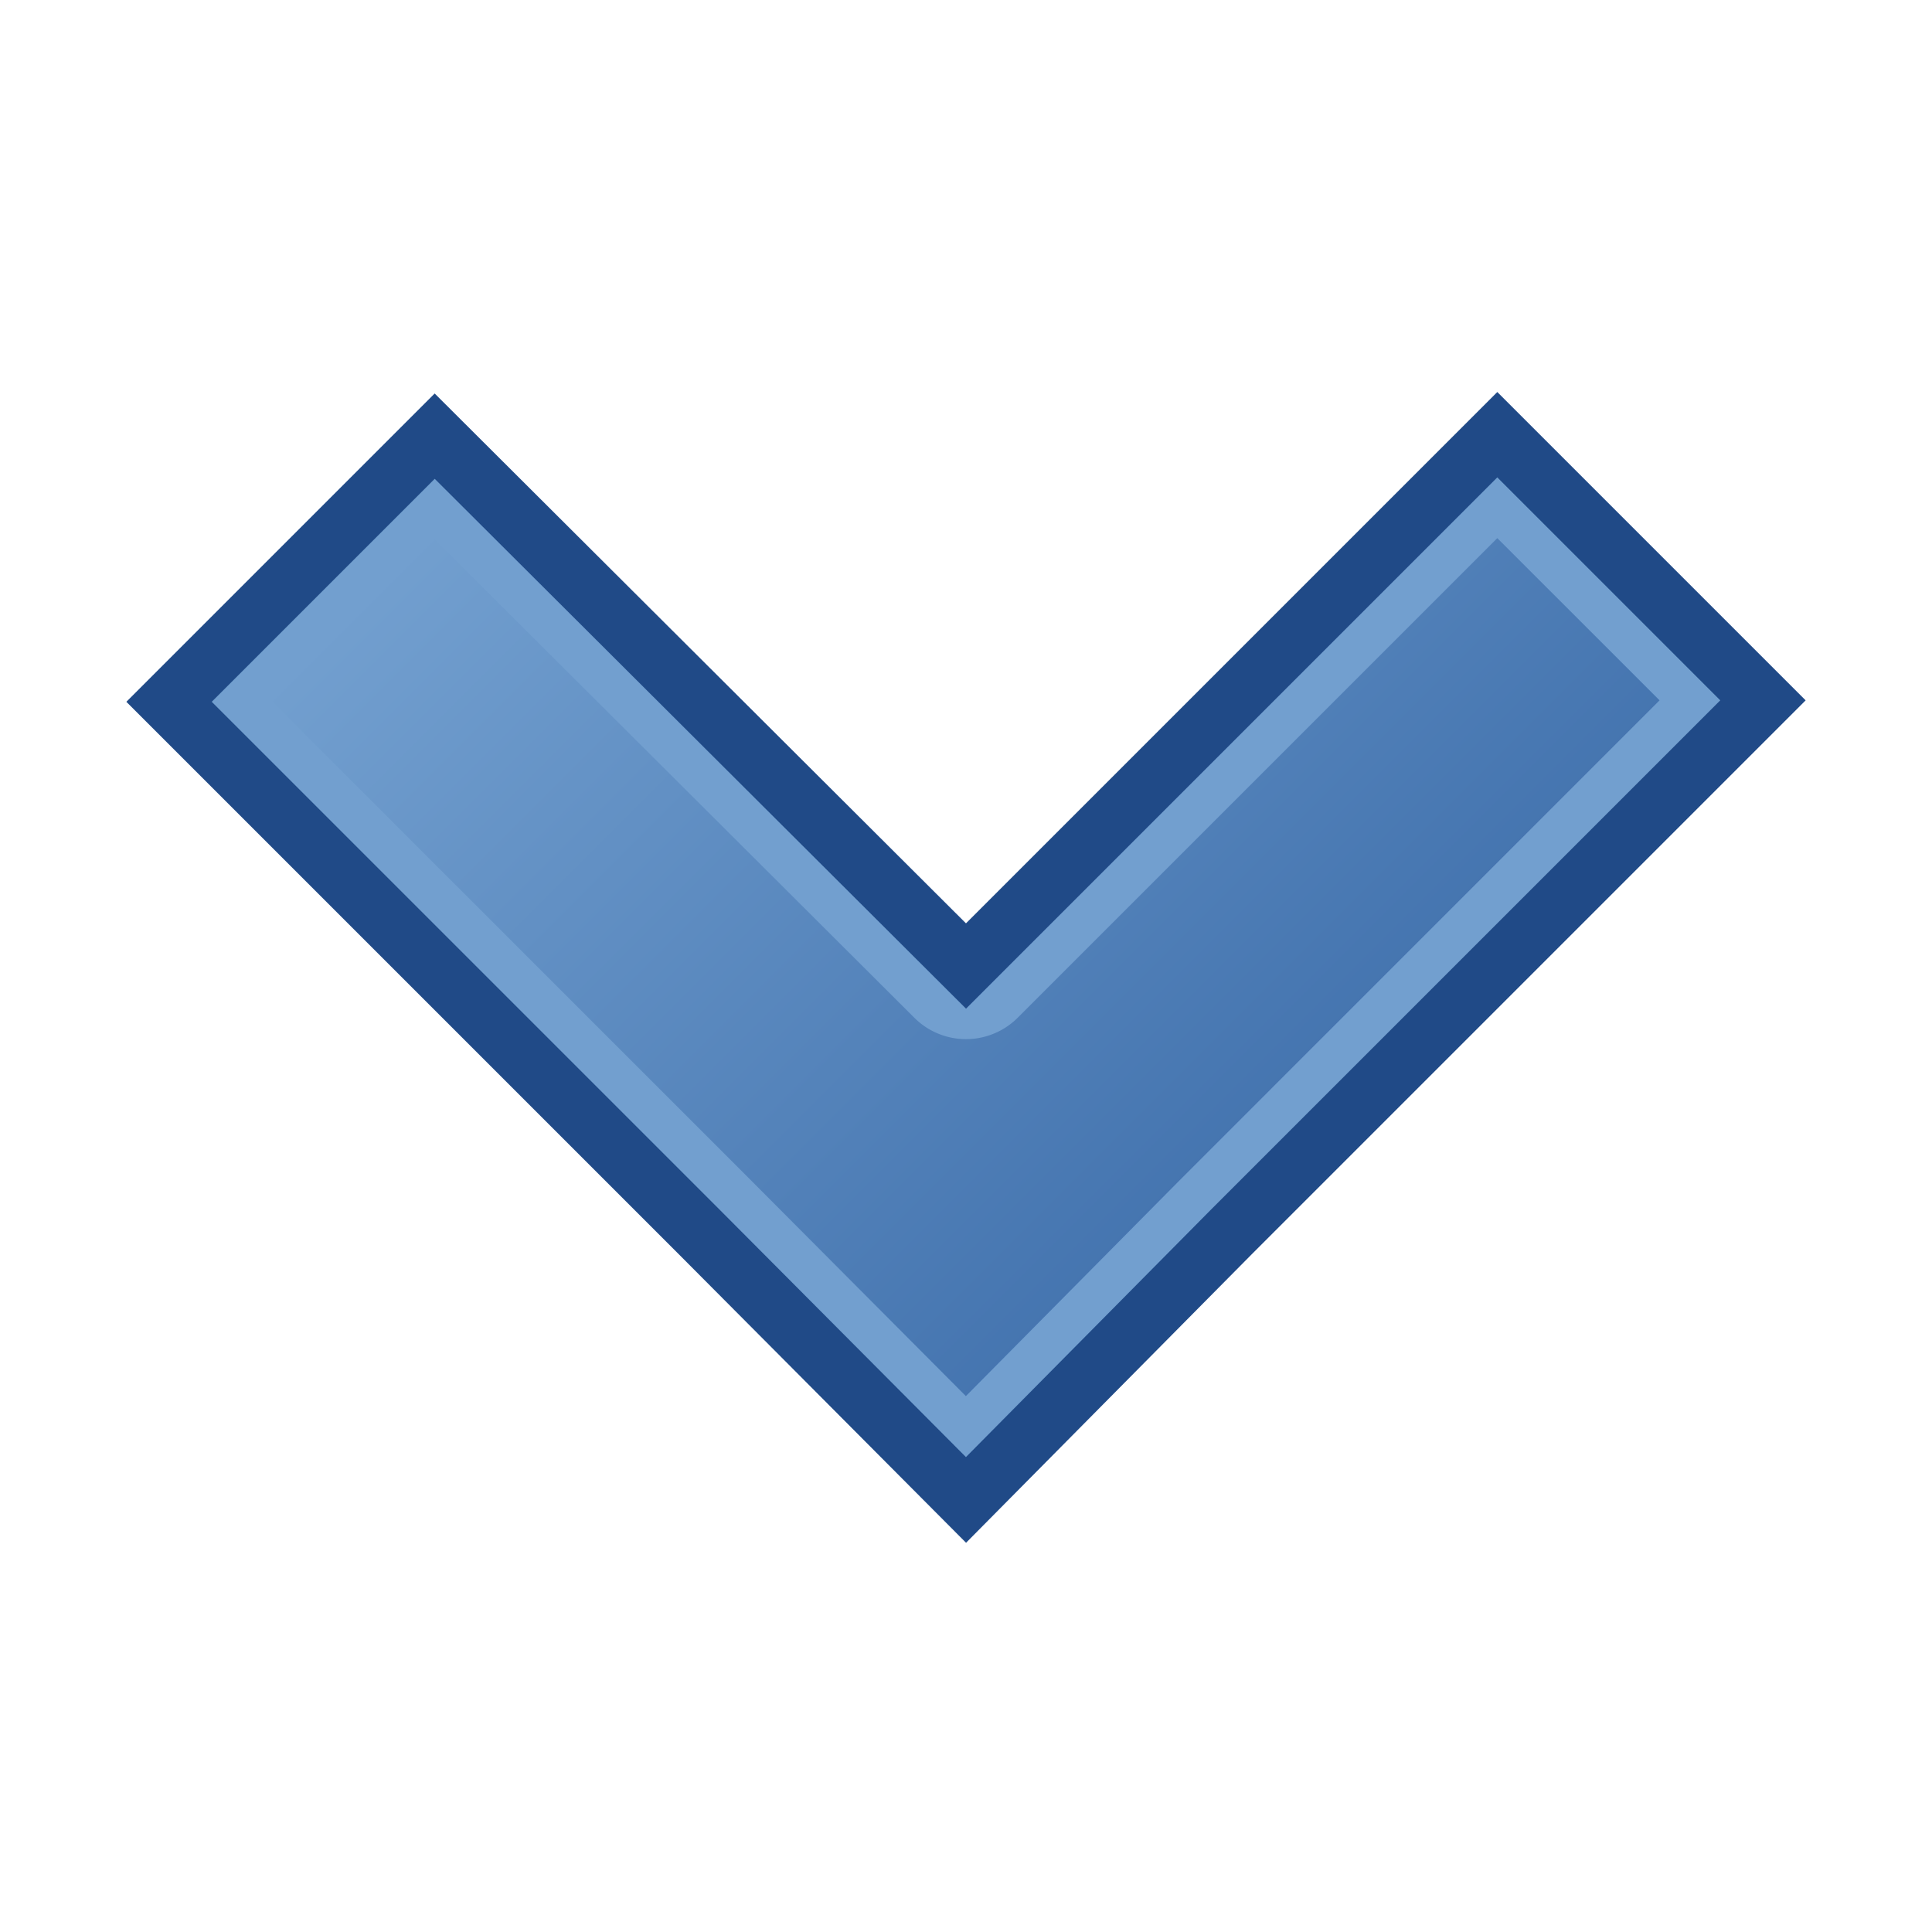 <?xml version="1.0" encoding="UTF-8" standalone="no"?>
<!-- Created with Inkscape (http://www.inkscape.org/) -->

<svg
   width="64"
   height="64"
   viewBox="0 0 64 64"
   version="1.1"
   id="svg1"
   inkscape:version="1.4 (e7c3feb100, 2024-10-09)"
   sodipodi:docname="down.svg"
   xmlns:inkscape="http://www.inkscape.org/namespaces/inkscape"
   xmlns:sodipodi="http://sodipodi.sourceforge.net/DTD/sodipodi-0.dtd"
   xmlns:xlink="http://www.w3.org/1999/xlink"
   xmlns="http://www.w3.org/2000/svg"
   xmlns:svg="http://www.w3.org/2000/svg"
   xmlns:rdf="http://www.w3.org/1999/02/22-rdf-syntax-ns#"
   xmlns:cc="http://creativecommons.org/ns#"
   xmlns:dc="http://purl.org/dc/elements/1.1/">
  <title
     id="title28">down arrow</title>
  <sodipodi:namedview
     id="namedview1"
     pagecolor="#323232"
     bordercolor="#ffffff"
     borderopacity="1"
     inkscape:showpageshadow="0"
     inkscape:pageopacity="0"
     inkscape:pagecheckerboard="1"
     inkscape:deskcolor="#191919"
     inkscape:document-units="px"
     showgrid="true"
     inkscape:zoom="7.9999996"
     inkscape:cx="32.437502"
     inkscape:cy="42.687502"
     inkscape:window-width="1894"
     inkscape:window-height="999"
     inkscape:window-x="0"
     inkscape:window-y="0"
     inkscape:window-maximized="1"
     inkscape:current-layer="g28"
     showguides="true"
     inkscape:lockguides="false"
     guidecolor="#ffff00"
     guideopacity="0.6"
     guidehicolor="#ff00ff"
     guidehiopacity="0.502">
    <inkscape:grid
       id="grid1"
       units="px"
       originx="0"
       originy="0"
       spacingx="2"
       spacingy="2"
       empcolor="#0099e5"
       empopacity="0.302"
       color="#0099e5"
       opacity="0.149"
       empspacing="4"
       enabled="true"
       visible="true" />
    <sodipodi:guide
       position="-2,62"
       orientation="0,1"
       id="guide5"
       inkscape:locked="false"
       inkscape:label="top margin"
       inkscape:color="rgb(255,255,0)" />
    <sodipodi:guide
       position="64,2"
       orientation="0,1"
       id="guide6"
       inkscape:locked="false"
       inkscape:label="bottom margin"
       inkscape:color="rgb(255,255,0)" />
    <sodipodi:guide
       position="2,-2"
       orientation="-1,0"
       id="guide7"
       inkscape:locked="false"
       inkscape:label="right margin"
       inkscape:color="rgb(255,255,0)" />
    <sodipodi:guide
       position="62,64"
       orientation="-1,0"
       id="guide8"
       inkscape:locked="false"
       inkscape:label="left margin"
       inkscape:color="rgb(255,255,0)" />
    <sodipodi:guide
       position="64,64"
       orientation="0.707,-0.707"
       id="guide1"
       inkscape:locked="false" />
    <sodipodi:guide
       position="0,64"
       orientation="0.707,0.707"
       id="guide2"
       inkscape:label=""
       inkscape:locked="false"
       inkscape:color="rgb(255,255,0)" />
  </sodipodi:namedview>
  <defs
     id="defs1">
    <linearGradient
       id="linearGradient3"
       inkscape:collect="always"
       inkscape:label="Sky Blue gradient">
      <stop
         style="stop-color:#729fcf;stop-opacity:1;"
         offset="0"
         id="stop3" />
      <stop
         style="stop-color:#3465a4;stop-opacity:1;"
         offset="1"
         id="stop4" />
    </linearGradient>
    <linearGradient
       inkscape:collect="always"
       xlink:href="#linearGradient3"
       id="linearGradient28"
       x1="15.754"
       y1="15.792"
       x2="48.246"
       y2="48.283"
       gradientUnits="userSpaceOnUse" />
  </defs>
  <g
     id="g28"
     inkscape:label="Down arrow">
    <path
       d="M 23.2,40.848 5.6,23.248 14.4,14.448 32,32 49.6,14.4 58.4,23.2 40.8,40.8 32,49.687 Z"
       fill-rule="evenodd"
       stroke="#a40000"
       stroke-width="3.807"
       fill="#cc0000"
       id="path6"
       inkscape:label="down"
       style="display:inline;fill:#729fcf;stroke:#204a87;stroke-width:2;stroke-dasharray:none"
       sodipodi:nodetypes="ccccccccc" />
    <path
       id="path7"
       style="display:inline;fill:url(#linearGradient28);stroke:none;stroke-width:2;stroke-dasharray:none;stroke-opacity:1"
       inkscape:label="gradient"
       sodipodi:type="inkscape:offset"
       inkscape:radius="-2.421875"
       inkscape:original="M 49.599609 14.400391 L 32 32 L 14.400391 14.449219 L 5.5996094 23.248047 L 23.199219 40.847656 L 32 49.685547 L 40.800781 40.800781 L 58.400391 23.199219 L 49.599609 14.400391 z "
       d="M 49.6,17.826 33.713,33.713 a 2.422,2.422 0 0 1 -3.424,0.002 L 14.402,17.871 9.025,23.248 24.912,39.135 a 2.422,2.422 0 0 1 0.004,0.004 l 7.08,7.109 7.084,-7.152 a 2.422,2.422 0 0 1 0.008,-0.008 L 54.975,23.199 Z" />
  </g>
</svg>
